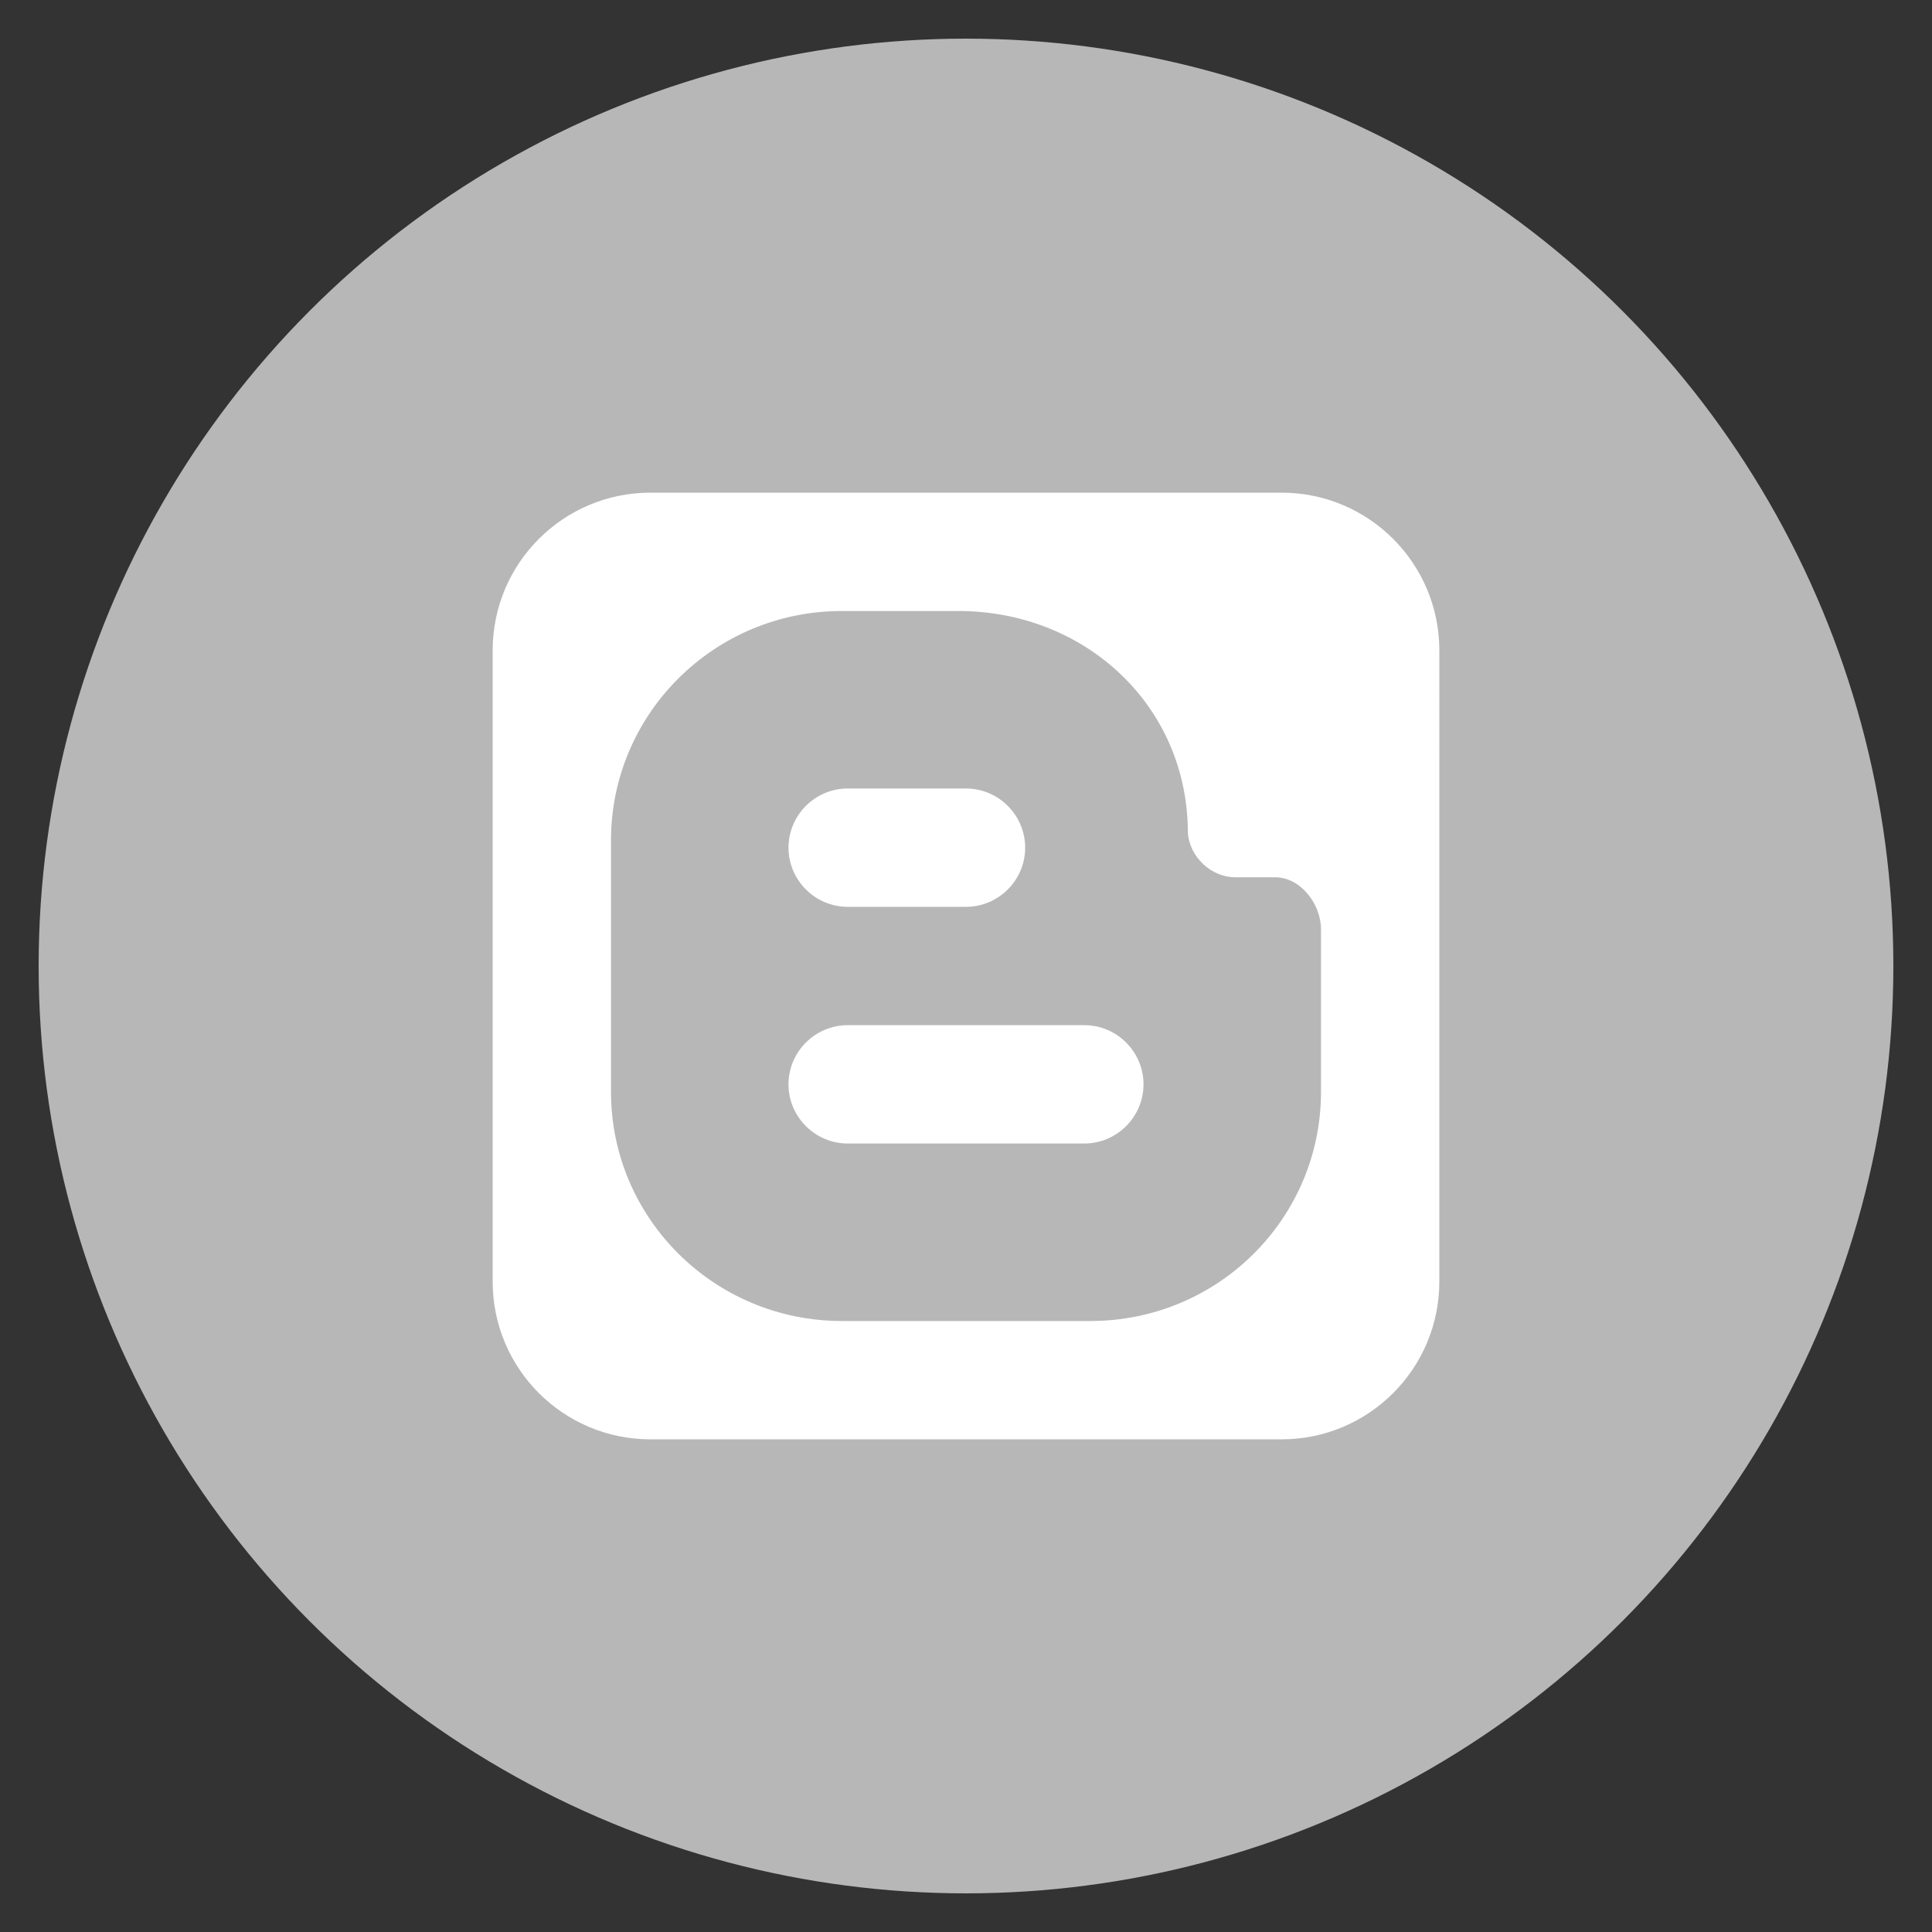 <?xml version="1.0" encoding="utf-8"?>
<!-- Generate more at customizr.net -->
<!DOCTYPE svg PUBLIC "-//W3C//DTD SVG 1.1//EN" "http://www.w3.org/Graphics/SVG/1.1/DTD/svg11.dtd">
<svg id="blogger" class="custom-icon" version="1.1" xmlns="http://www.w3.org/2000/svg" xmlns:xlink="http://www.w3.org/1999/xlink" viewBox="0 0 100 100" style="height: 100px; width: 100px;"><rect x="0" y="0" width="100" height="100" fill="#333333" stroke="none"/><circle class="outer-shape" cx="50" cy="50" r="48" style="opacity: 1; fill: rgb(183, 183, 183);"></circle>
	<path class="inner-shape" style="opacity: 1; fill: rgb(255, 255, 255);" transform="translate(25,25) scale(0.5)" d="M82.668,1H17.332C8.312,1,1,8.314,1,17.335v65.33C1,91.687,8.312,99,17.332,99h65.336C91.688,99,99,91.687,99,82.665 l0.001-65.33C99.001,8.314,91.689,1,82.668,1L82.668,1z M86.75,63.025c0,13.11-10.669,23.725-23.873,23.725H37.15 c-13.193,0-23.9-10.614-23.9-23.725v-26.04c0.009-13.111,10.707-23.734,23.9-23.734h12.046c13.202,0,23.773,9.858,23.772,22.969 c0.172,2.459,2.385,4.594,4.909,4.594h4.12c2.639,0,4.752,2.769,4.752,5.389L86.75,63.025L86.75,63.025z M68.375,62.25 c0,3.369-2.757,6.125-6.125,6.125h-24.5c-3.369,0-6.125-2.757-6.125-6.125l0,0c0-3.369,2.757-6.125,6.125-6.125h24.5 C65.619,56.125,68.375,58.881,68.375,62.25L68.375,62.25z M56.125,37.75c0,3.369-2.756,6.125-6.125,6.125H37.75 c-3.369,0-6.125-2.757-6.125-6.125l0,0c0-3.369,2.757-6.125,6.125-6.125H50C53.369,31.625,56.125,34.382,56.125,37.75L56.125,37.75z "></path>
</svg>

